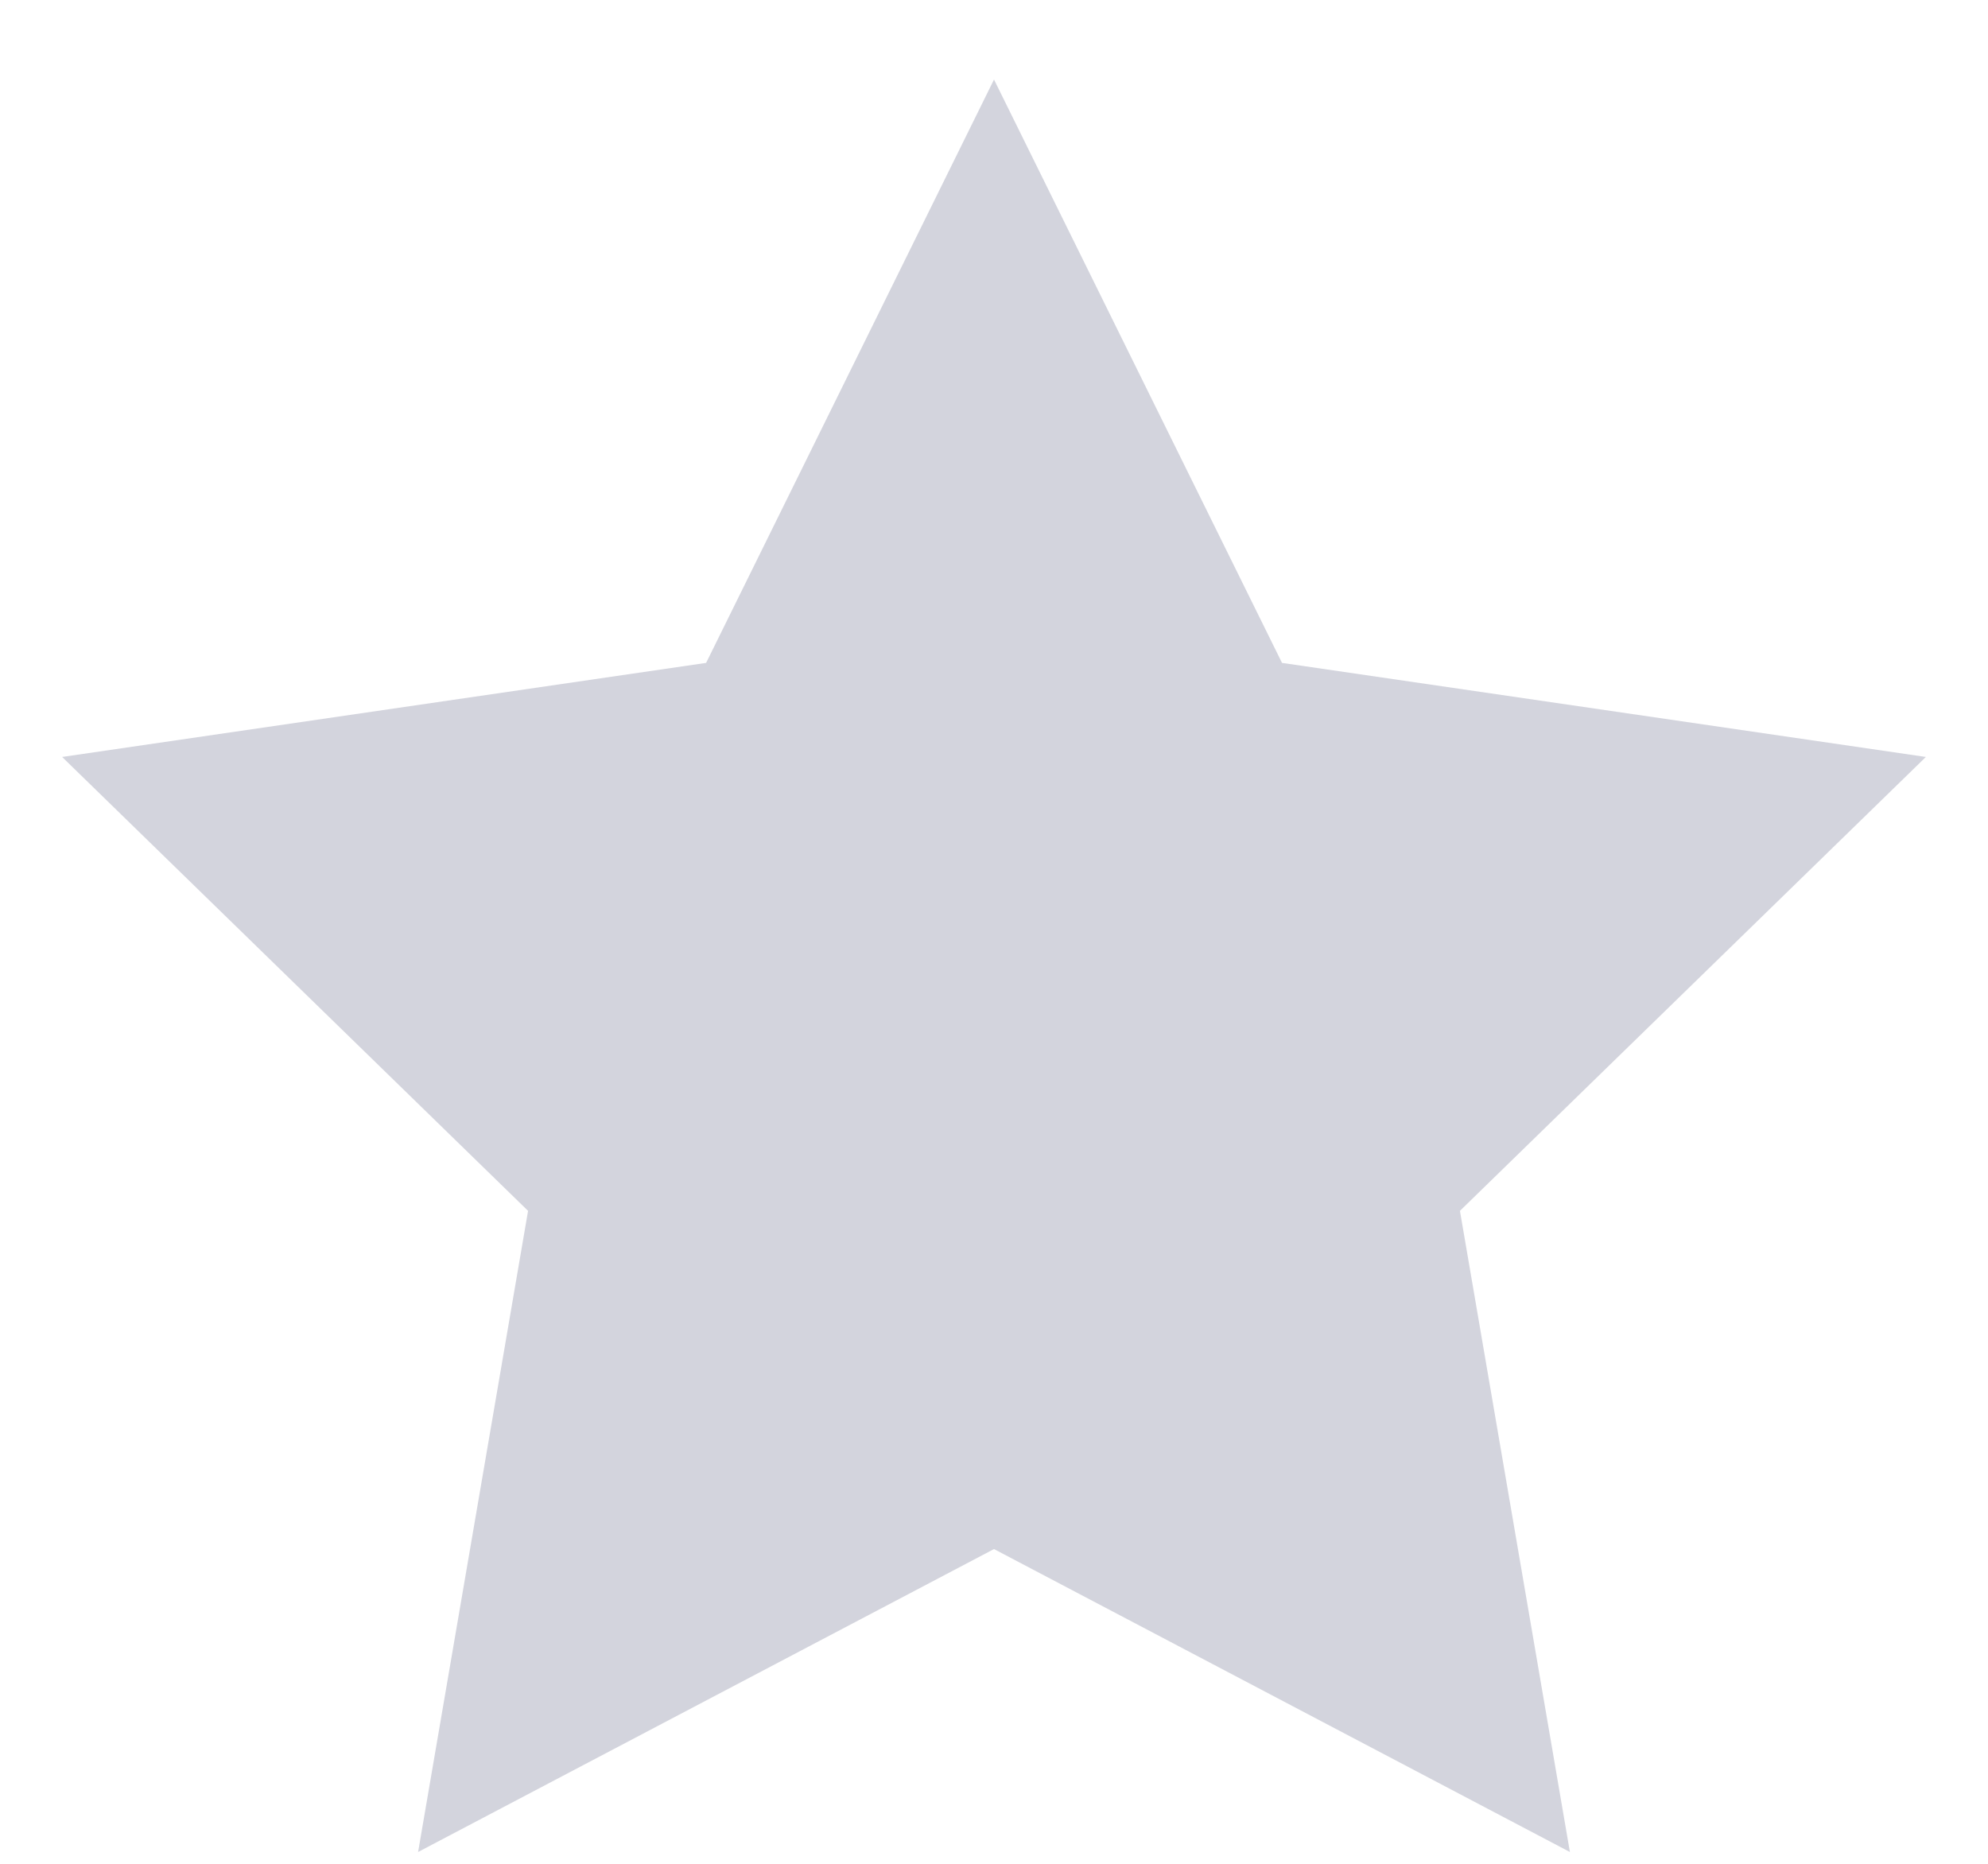 <svg width="16" height="15" viewBox="0 0 16 15" fill="none" xmlns="http://www.w3.org/2000/svg">
<path d="M8 0.64L10.318 5.335L15.5 6.092L11.75 9.745L12.635 14.905L8 12.467L3.365 14.905L4.25 9.745L0.5 6.092L5.683 5.335L8 0.64Z" fill="#D3D4DD"/>
</svg>
